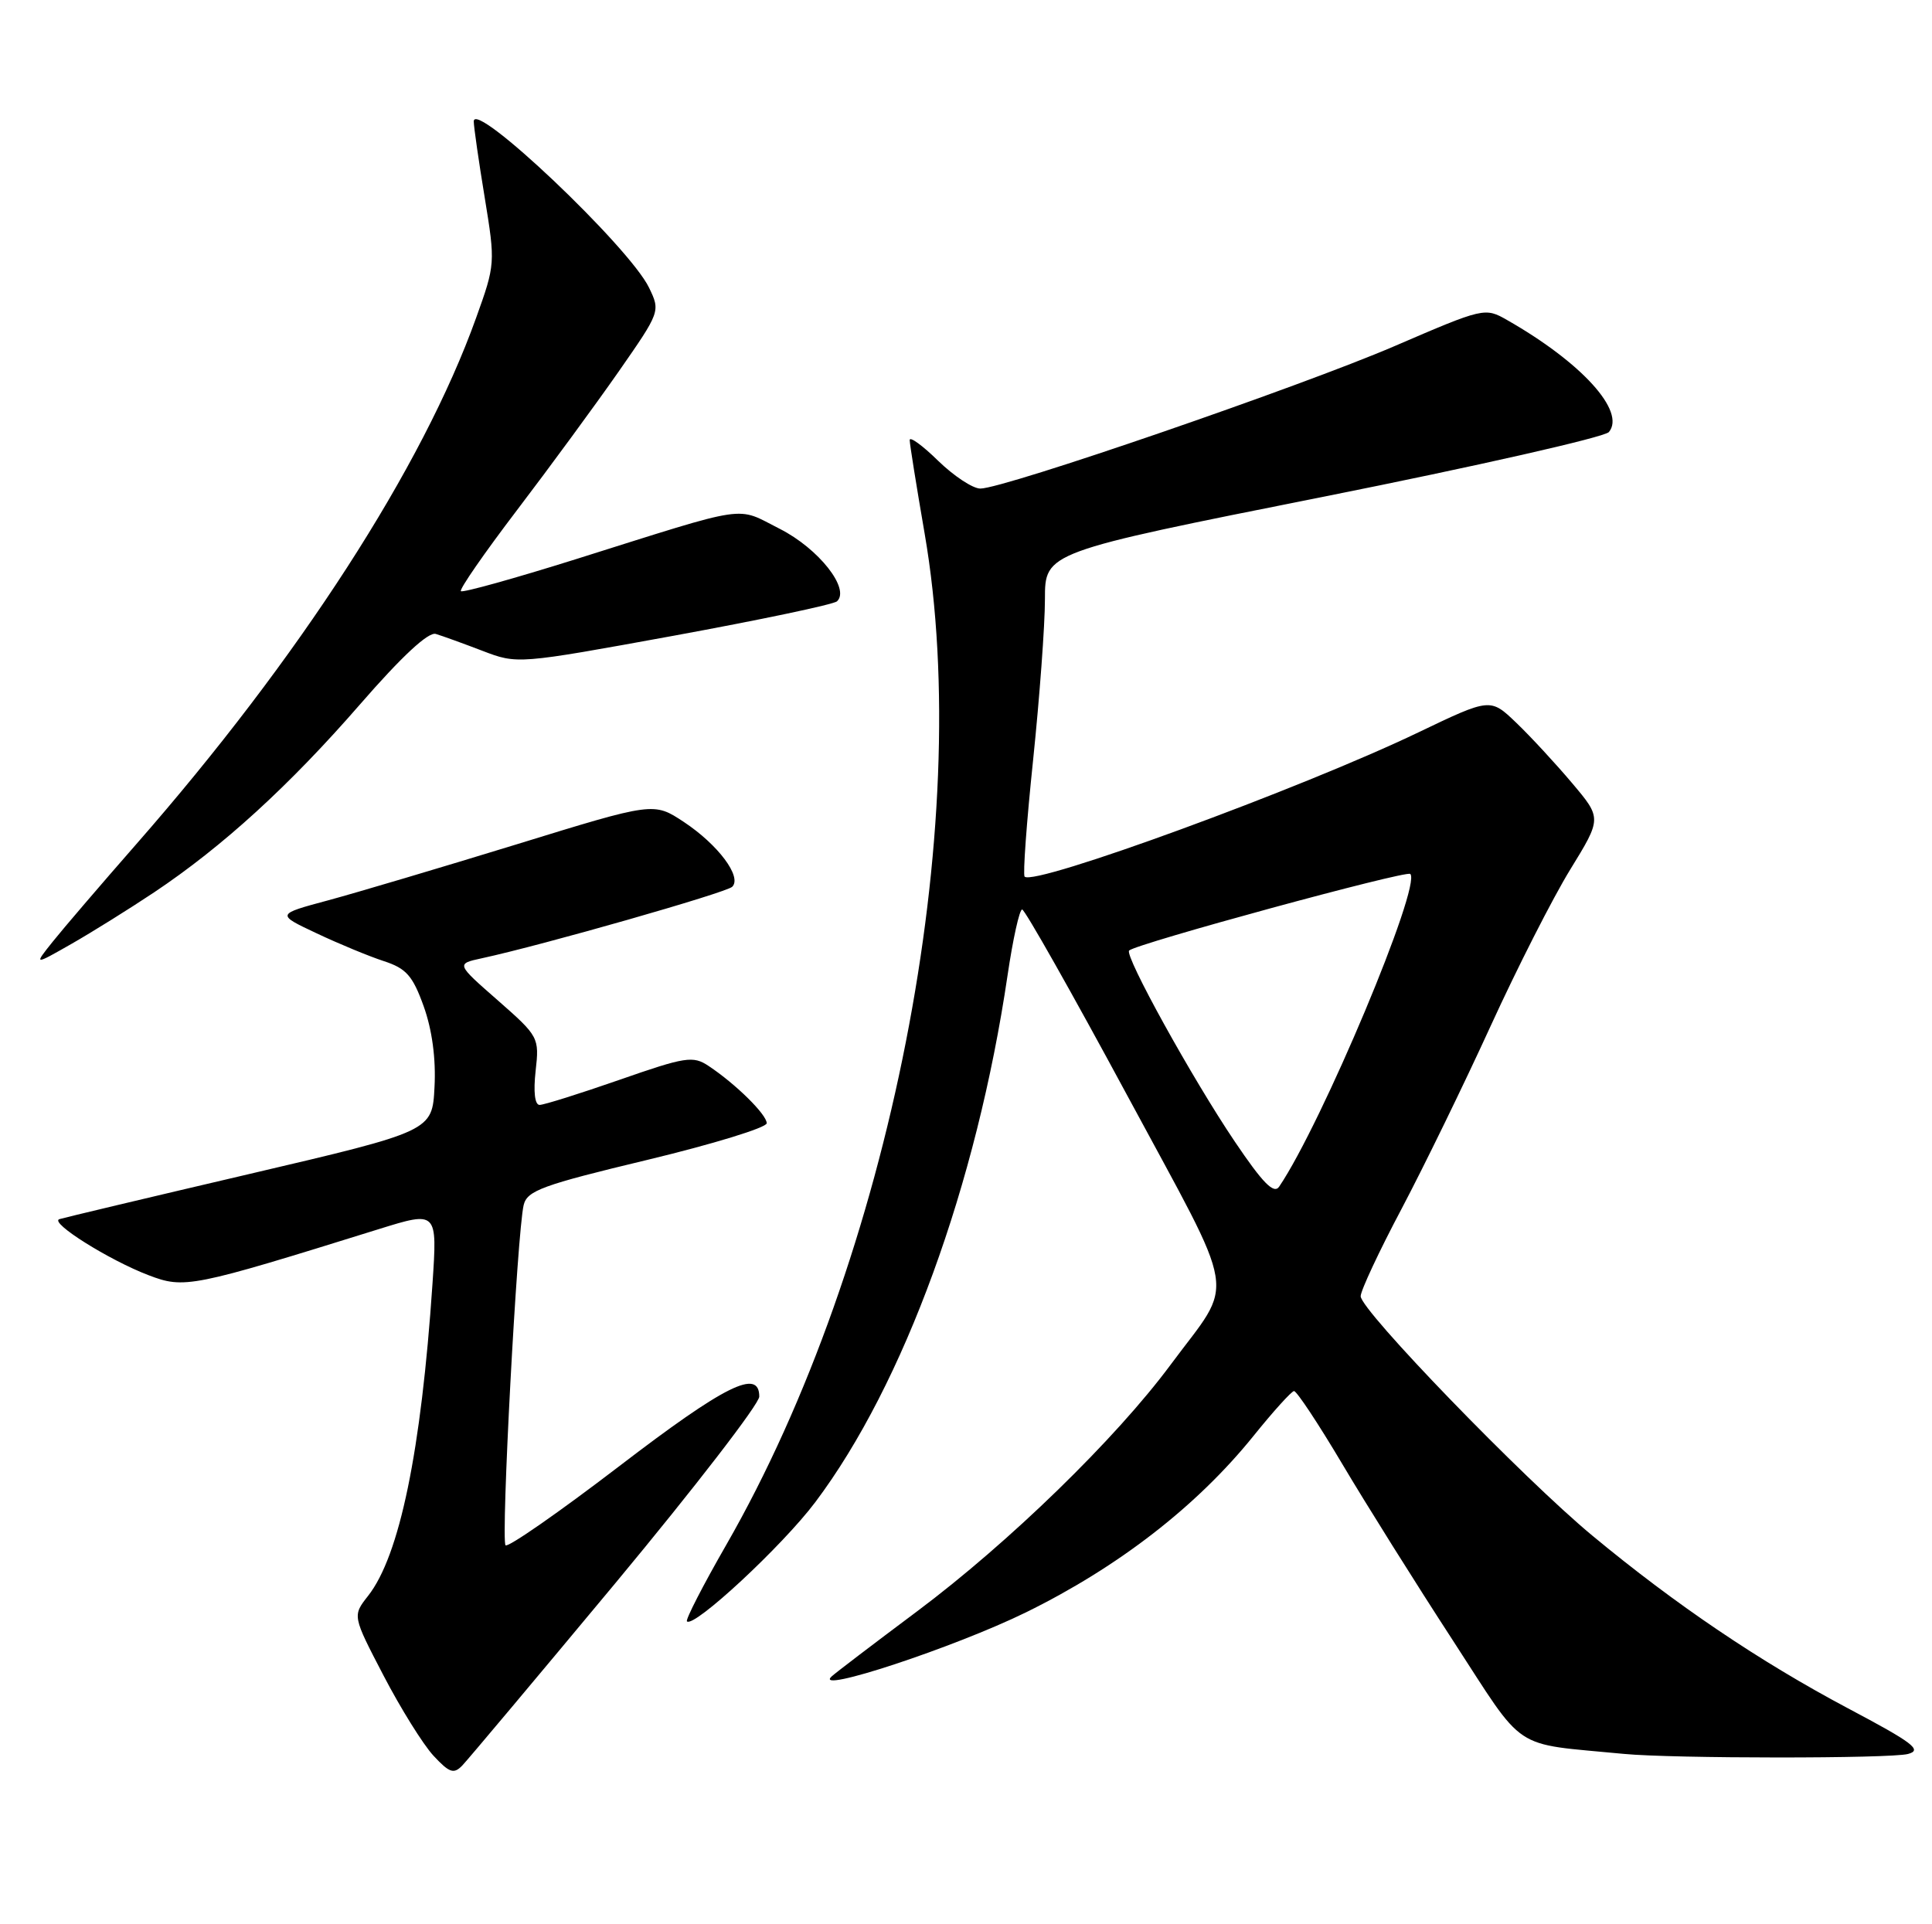 <?xml version="1.0" encoding="UTF-8" standalone="no"?>
<!DOCTYPE svg PUBLIC "-//W3C//DTD SVG 1.1//EN" "http://www.w3.org/Graphics/SVG/1.1/DTD/svg11.dtd" >
<svg xmlns="http://www.w3.org/2000/svg" xmlns:xlink="http://www.w3.org/1999/xlink" version="1.1" viewBox="0 0 257 256">
 <g >
 <path fill="currentColor"
d=" M 81.92 210.55 C 92.41 197.92 101.00 186.78 101.00 185.80 C 101.00 182.02 96.44 184.29 82.34 195.09 C 74.37 201.19 67.58 205.91 67.25 205.59 C 66.61 204.94 68.79 163.95 69.66 160.32 C 70.12 158.40 72.15 157.66 86.08 154.32 C 94.82 152.22 101.98 150.02 101.99 149.44 C 102.00 148.29 97.88 144.22 94.25 141.81 C 92.19 140.44 91.20 140.59 82.41 143.66 C 77.13 145.50 72.35 147.00 71.78 147.00 C 71.14 147.00 70.94 145.26 71.25 142.48 C 71.75 138.03 71.67 137.88 66.22 133.09 C 60.67 128.23 60.67 128.23 64.09 127.49 C 72.23 125.73 96.58 118.77 97.40 117.98 C 98.74 116.67 95.53 112.38 90.96 109.35 C 86.96 106.71 86.96 106.71 68.73 112.33 C 58.70 115.41 47.40 118.77 43.62 119.79 C 36.74 121.64 36.74 121.64 42.12 124.17 C 45.08 125.57 49.10 127.23 51.06 127.87 C 54.04 128.84 54.90 129.81 56.36 133.88 C 57.48 137.00 58.00 140.85 57.80 144.61 C 57.50 150.49 57.50 150.49 33.17 156.19 C 19.79 159.32 8.41 162.03 7.89 162.20 C 6.55 162.65 14.51 167.65 19.75 169.65 C 24.54 171.48 25.43 171.30 50.34 163.54 C 58.18 161.10 58.18 161.10 57.53 170.80 C 56.03 193.05 53.16 206.99 48.96 212.32 C 46.88 214.97 46.88 214.97 51.02 222.92 C 53.30 227.30 56.29 232.10 57.66 233.58 C 59.78 235.86 60.36 236.06 61.49 234.89 C 62.23 234.12 71.42 223.17 81.92 210.55 Z  M 253.81 233.35 C 255.76 232.83 254.48 231.86 245.81 227.27 C 234.06 221.03 222.94 213.52 211.84 204.32 C 202.65 196.71 181.00 174.33 181.00 172.45 C 181.00 171.71 183.45 166.47 186.45 160.81 C 189.44 155.14 194.77 144.20 198.29 136.50 C 201.81 128.80 206.57 119.43 208.88 115.68 C 213.07 108.86 213.07 108.86 209.12 104.18 C 206.95 101.61 203.62 98.00 201.71 96.17 C 198.25 92.85 198.25 92.85 188.67 97.44 C 173.14 104.90 137.59 117.92 136.30 116.63 C 136.05 116.39 136.56 109.39 137.43 101.08 C 138.29 92.78 139.00 83.17 139.00 79.72 C 139.00 73.47 139.00 73.47 175.99 66.10 C 196.34 62.04 213.45 58.16 214.02 57.48 C 216.30 54.73 210.38 48.22 200.50 42.59 C 197.53 40.89 197.40 40.92 185.50 46.05 C 172.95 51.45 133.56 65.00 130.41 65.00 C 129.40 65.00 126.88 63.33 124.79 61.30 C 122.71 59.26 121.00 58.02 121.01 58.55 C 121.01 59.07 121.91 64.67 123.00 71.00 C 129.72 109.91 118.41 167.57 96.61 205.53 C 93.52 210.91 91.16 215.50 91.38 215.71 C 92.29 216.62 104.07 205.68 108.46 199.84 C 120.23 184.18 129.92 157.62 134.03 129.75 C 134.74 124.94 135.61 121.00 135.97 121.00 C 136.32 121.00 142.59 132.09 149.90 145.65 C 164.92 173.53 164.34 169.93 155.73 181.55 C 148.41 191.43 134.24 205.21 122.00 214.37 C 116.22 218.69 111.10 222.59 110.62 223.04 C 108.07 225.41 127.00 219.16 136.50 214.50 C 148.80 208.45 159.20 200.38 166.71 191.08 C 169.34 187.81 171.78 185.11 172.13 185.07 C 172.47 185.03 175.36 189.39 178.54 194.75 C 181.72 200.11 188.33 210.66 193.23 218.19 C 203.08 233.34 200.87 231.87 216.00 233.34 C 222.48 233.97 251.48 233.98 253.81 233.35 Z  M 20.50 118.72 C 29.60 112.64 38.48 104.54 47.91 93.69 C 53.44 87.33 56.98 84.04 57.97 84.34 C 58.81 84.59 61.60 85.60 64.16 86.58 C 68.83 88.37 68.83 88.37 89.66 84.57 C 101.12 82.47 110.88 80.42 111.34 80.00 C 113.13 78.35 108.90 72.98 103.73 70.36 C 97.78 67.35 100.10 67.00 76.62 74.39 C 68.43 76.96 61.54 78.88 61.31 78.65 C 61.08 78.41 64.44 73.56 68.78 67.86 C 73.12 62.16 79.19 53.88 82.27 49.47 C 87.84 41.47 87.86 41.42 86.33 38.26 C 83.69 32.82 62.98 13.18 63.02 16.16 C 63.03 16.90 63.68 21.46 64.48 26.30 C 65.90 35.00 65.89 35.18 63.33 42.30 C 56.21 62.15 39.77 87.61 18.11 112.33 C 13.37 117.74 8.38 123.57 7.00 125.30 C 4.50 128.43 4.50 128.43 9.50 125.58 C 12.25 124.01 17.20 120.92 20.50 118.72 Z  M 164.25 151.87 C 158.59 143.48 149.55 127.12 150.20 126.46 C 151.10 125.56 187.09 115.75 187.60 116.27 C 189.13 117.79 175.85 149.46 170.16 157.87 C 169.46 158.91 168.00 157.43 164.25 151.87 Z "/>
</g>
</svg>